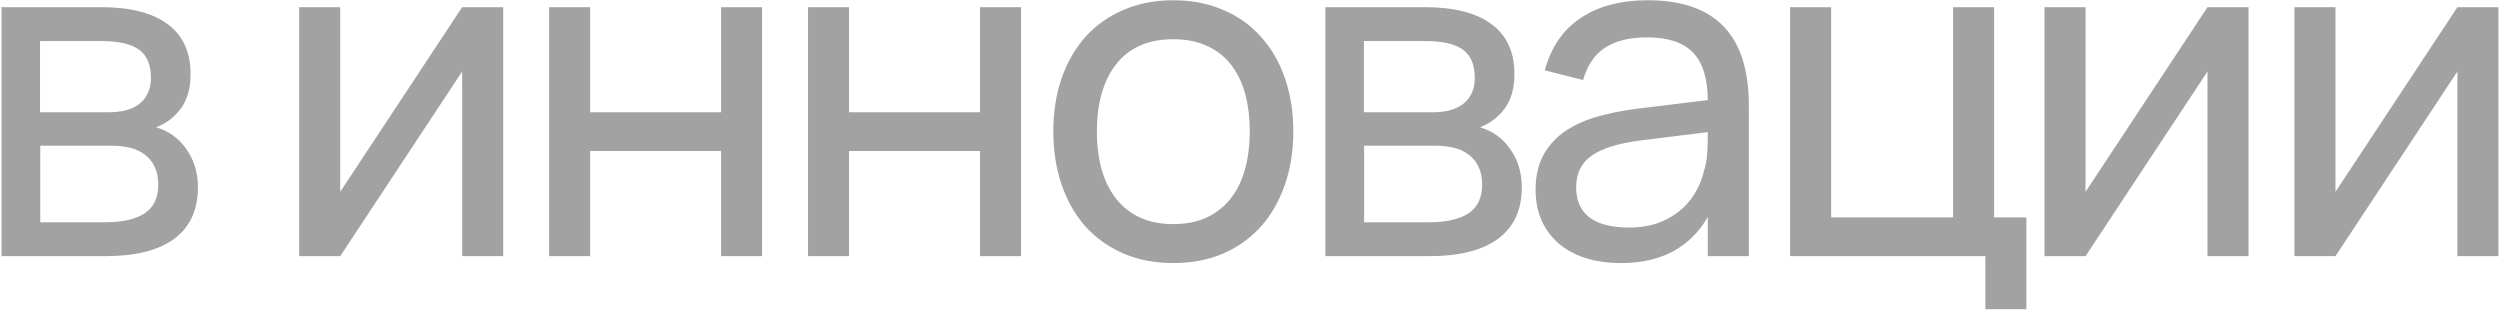 <svg width="488" height="61" viewBox="0 0 488 61" fill="none" xmlns="http://www.w3.org/2000/svg">
<path d="M20.593 50H0.298V1.4H19.738C25.438 1.4 29.773 2.51 32.743 4.73C35.713 6.92 37.198 10.16 37.198 14.45C37.198 17.18 36.583 19.4 35.353 21.11C34.123 22.82 32.503 24.065 30.493 24.845C31.633 25.175 32.698 25.685 33.688 26.375C34.678 27.065 35.533 27.92 36.253 28.94C37.003 29.93 37.588 31.07 38.008 32.36C38.428 33.65 38.638 35.045 38.638 36.545C38.638 40.955 37.108 44.3 34.048 46.58C30.988 48.86 26.503 50 20.593 50ZM19.738 8.015H7.813V21.92H21.088C22.318 21.92 23.443 21.8 24.463 21.56C25.513 21.29 26.398 20.885 27.118 20.345C27.868 19.775 28.438 19.07 28.828 18.23C29.248 17.39 29.458 16.385 29.458 15.215C29.458 12.635 28.678 10.79 27.118 9.68C25.588 8.57 23.128 8.015 19.738 8.015ZM20.458 43.385C23.908 43.385 26.503 42.8 28.243 41.63C30.013 40.46 30.898 38.585 30.898 36.005C30.898 34.655 30.658 33.5 30.178 32.54C29.728 31.58 29.098 30.8 28.288 30.2C27.478 29.57 26.518 29.12 25.408 28.85C24.328 28.58 23.158 28.445 21.898 28.445H7.858V43.385H20.458ZM98.226 1.4V50H90.216V13.955L66.411 50H58.401V1.4H66.411V37.445L90.216 1.4H98.226ZM107.184 50V1.4H115.194V21.92H140.754V1.4H148.764V50H140.754V29.48H115.194V50H107.184ZM157.724 50V1.4H165.734V21.92H191.294V1.4H199.304V50H191.294V29.48H165.734V50H157.724ZM229.01 51.35C225.41 51.35 222.155 50.72 219.245 49.46C216.365 48.2 213.905 46.445 211.865 44.195C209.855 41.915 208.31 39.2 207.23 36.05C206.15 32.9 205.61 29.435 205.61 25.655C205.61 21.845 206.15 18.38 207.23 15.26C208.34 12.11 209.9 9.41 211.91 7.16C213.95 4.91 216.41 3.17 219.29 1.94C222.2 0.68 225.44 0.05 229.01 0.05C232.64 0.05 235.895 0.68 238.775 1.94C241.685 3.17 244.145 4.925 246.155 7.205C248.195 9.455 249.755 12.155 250.835 15.305C251.915 18.425 252.455 21.875 252.455 25.655C252.455 29.465 251.9 32.945 250.79 36.095C249.71 39.245 248.15 41.96 246.11 44.24C244.1 46.49 241.64 48.245 238.73 49.505C235.85 50.735 232.61 51.35 229.01 51.35ZM229.01 43.745C231.47 43.745 233.63 43.325 235.49 42.485C237.35 41.615 238.91 40.4 240.17 38.84C241.43 37.25 242.375 35.345 243.005 33.125C243.635 30.875 243.95 28.385 243.95 25.655C243.95 22.865 243.635 20.36 243.005 18.14C242.375 15.92 241.43 14.03 240.17 12.47C238.91 10.91 237.35 9.725 235.49 8.915C233.63 8.075 231.47 7.655 229.01 7.655C226.55 7.655 224.375 8.075 222.485 8.915C220.625 9.755 219.08 10.97 217.85 12.56C216.62 14.12 215.69 16.01 215.06 18.23C214.43 20.42 214.115 22.895 214.115 25.655C214.115 28.445 214.43 30.95 215.06 33.17C215.72 35.39 216.68 37.295 217.94 38.885C219.2 40.445 220.745 41.645 222.575 42.485C224.435 43.325 226.58 43.745 229.01 43.745ZM279.012 50H258.717V1.4H278.157C283.857 1.4 288.192 2.51 291.162 4.73C294.132 6.92 295.617 10.16 295.617 14.45C295.617 17.18 295.002 19.4 293.772 21.11C292.542 22.82 290.922 24.065 288.912 24.845C290.052 25.175 291.117 25.685 292.107 26.375C293.097 27.065 293.952 27.92 294.672 28.94C295.422 29.93 296.007 31.07 296.427 32.36C296.847 33.65 297.057 35.045 297.057 36.545C297.057 40.955 295.527 44.3 292.467 46.58C289.407 48.86 284.922 50 279.012 50ZM278.157 8.015H266.232V21.92H279.507C280.737 21.92 281.862 21.8 282.882 21.56C283.932 21.29 284.817 20.885 285.537 20.345C286.287 19.775 286.857 19.07 287.247 18.23C287.667 17.39 287.877 16.385 287.877 15.215C287.877 12.635 287.097 10.79 285.537 9.68C284.007 8.57 281.547 8.015 278.157 8.015ZM278.877 43.385C282.327 43.385 284.922 42.8 286.662 41.63C288.432 40.46 289.317 38.585 289.317 36.005C289.317 34.655 289.077 33.5 288.597 32.54C288.147 31.58 287.517 30.8 286.707 30.2C285.897 29.57 284.937 29.12 283.827 28.85C282.747 28.58 281.577 28.445 280.317 28.445H266.277V43.385H278.877ZM321.618 0.05C328.248 0.05 333.198 1.76 336.468 5.18C339.738 8.57 341.373 13.715 341.373 20.615V50H333.363V42.35C331.653 45.32 329.373 47.57 326.523 49.1C323.703 50.6 320.328 51.35 316.398 51.35C313.848 51.35 311.538 51.02 309.468 50.36C307.428 49.7 305.688 48.755 304.248 47.525C302.808 46.265 301.698 44.765 300.918 43.025C300.138 41.255 299.748 39.275 299.748 37.085C299.748 34.595 300.198 32.435 301.098 30.605C302.028 28.775 303.333 27.23 305.013 25.97C306.723 24.71 308.778 23.705 311.178 22.955C313.608 22.205 316.338 21.635 319.368 21.245L333.363 19.535C333.333 15.275 332.358 12.17 330.438 10.22C328.518 8.27 325.548 7.295 321.528 7.295C318.078 7.295 315.333 7.97 313.293 9.32C311.253 10.67 309.828 12.77 309.018 15.62L301.548 13.73C302.748 9.26 305.058 5.87 308.478 3.56C311.928 1.22 316.308 0.05 321.618 0.05ZM320.268 27.41C315.828 27.98 312.618 28.985 310.638 30.425C308.658 31.835 307.668 33.875 307.668 36.545C307.668 39.155 308.538 41.12 310.278 42.44C312.018 43.76 314.613 44.42 318.063 44.42C319.953 44.42 321.693 44.165 323.283 43.655C324.903 43.115 326.328 42.365 327.558 41.405C328.818 40.445 329.868 39.29 330.708 37.94C331.578 36.59 332.208 35.09 332.598 33.44C332.988 32.21 333.213 30.92 333.273 29.57C333.333 28.22 333.363 27.005 333.363 25.925V25.79L320.268 27.41ZM387.543 60.35V50H349.428V1.4H357.438V42.44H381.243V1.4H389.253V42.44H395.553V60.35H387.543ZM438.914 1.4V50H430.904V13.955L407.099 50H399.089V1.4H407.099V37.445L430.904 1.4H438.914ZM487.697 1.4V50H479.687V13.955L455.882 50H447.872V1.4H455.882V37.445L479.687 1.4H487.697Z" fill="#A2A2A2"/>
</svg>
